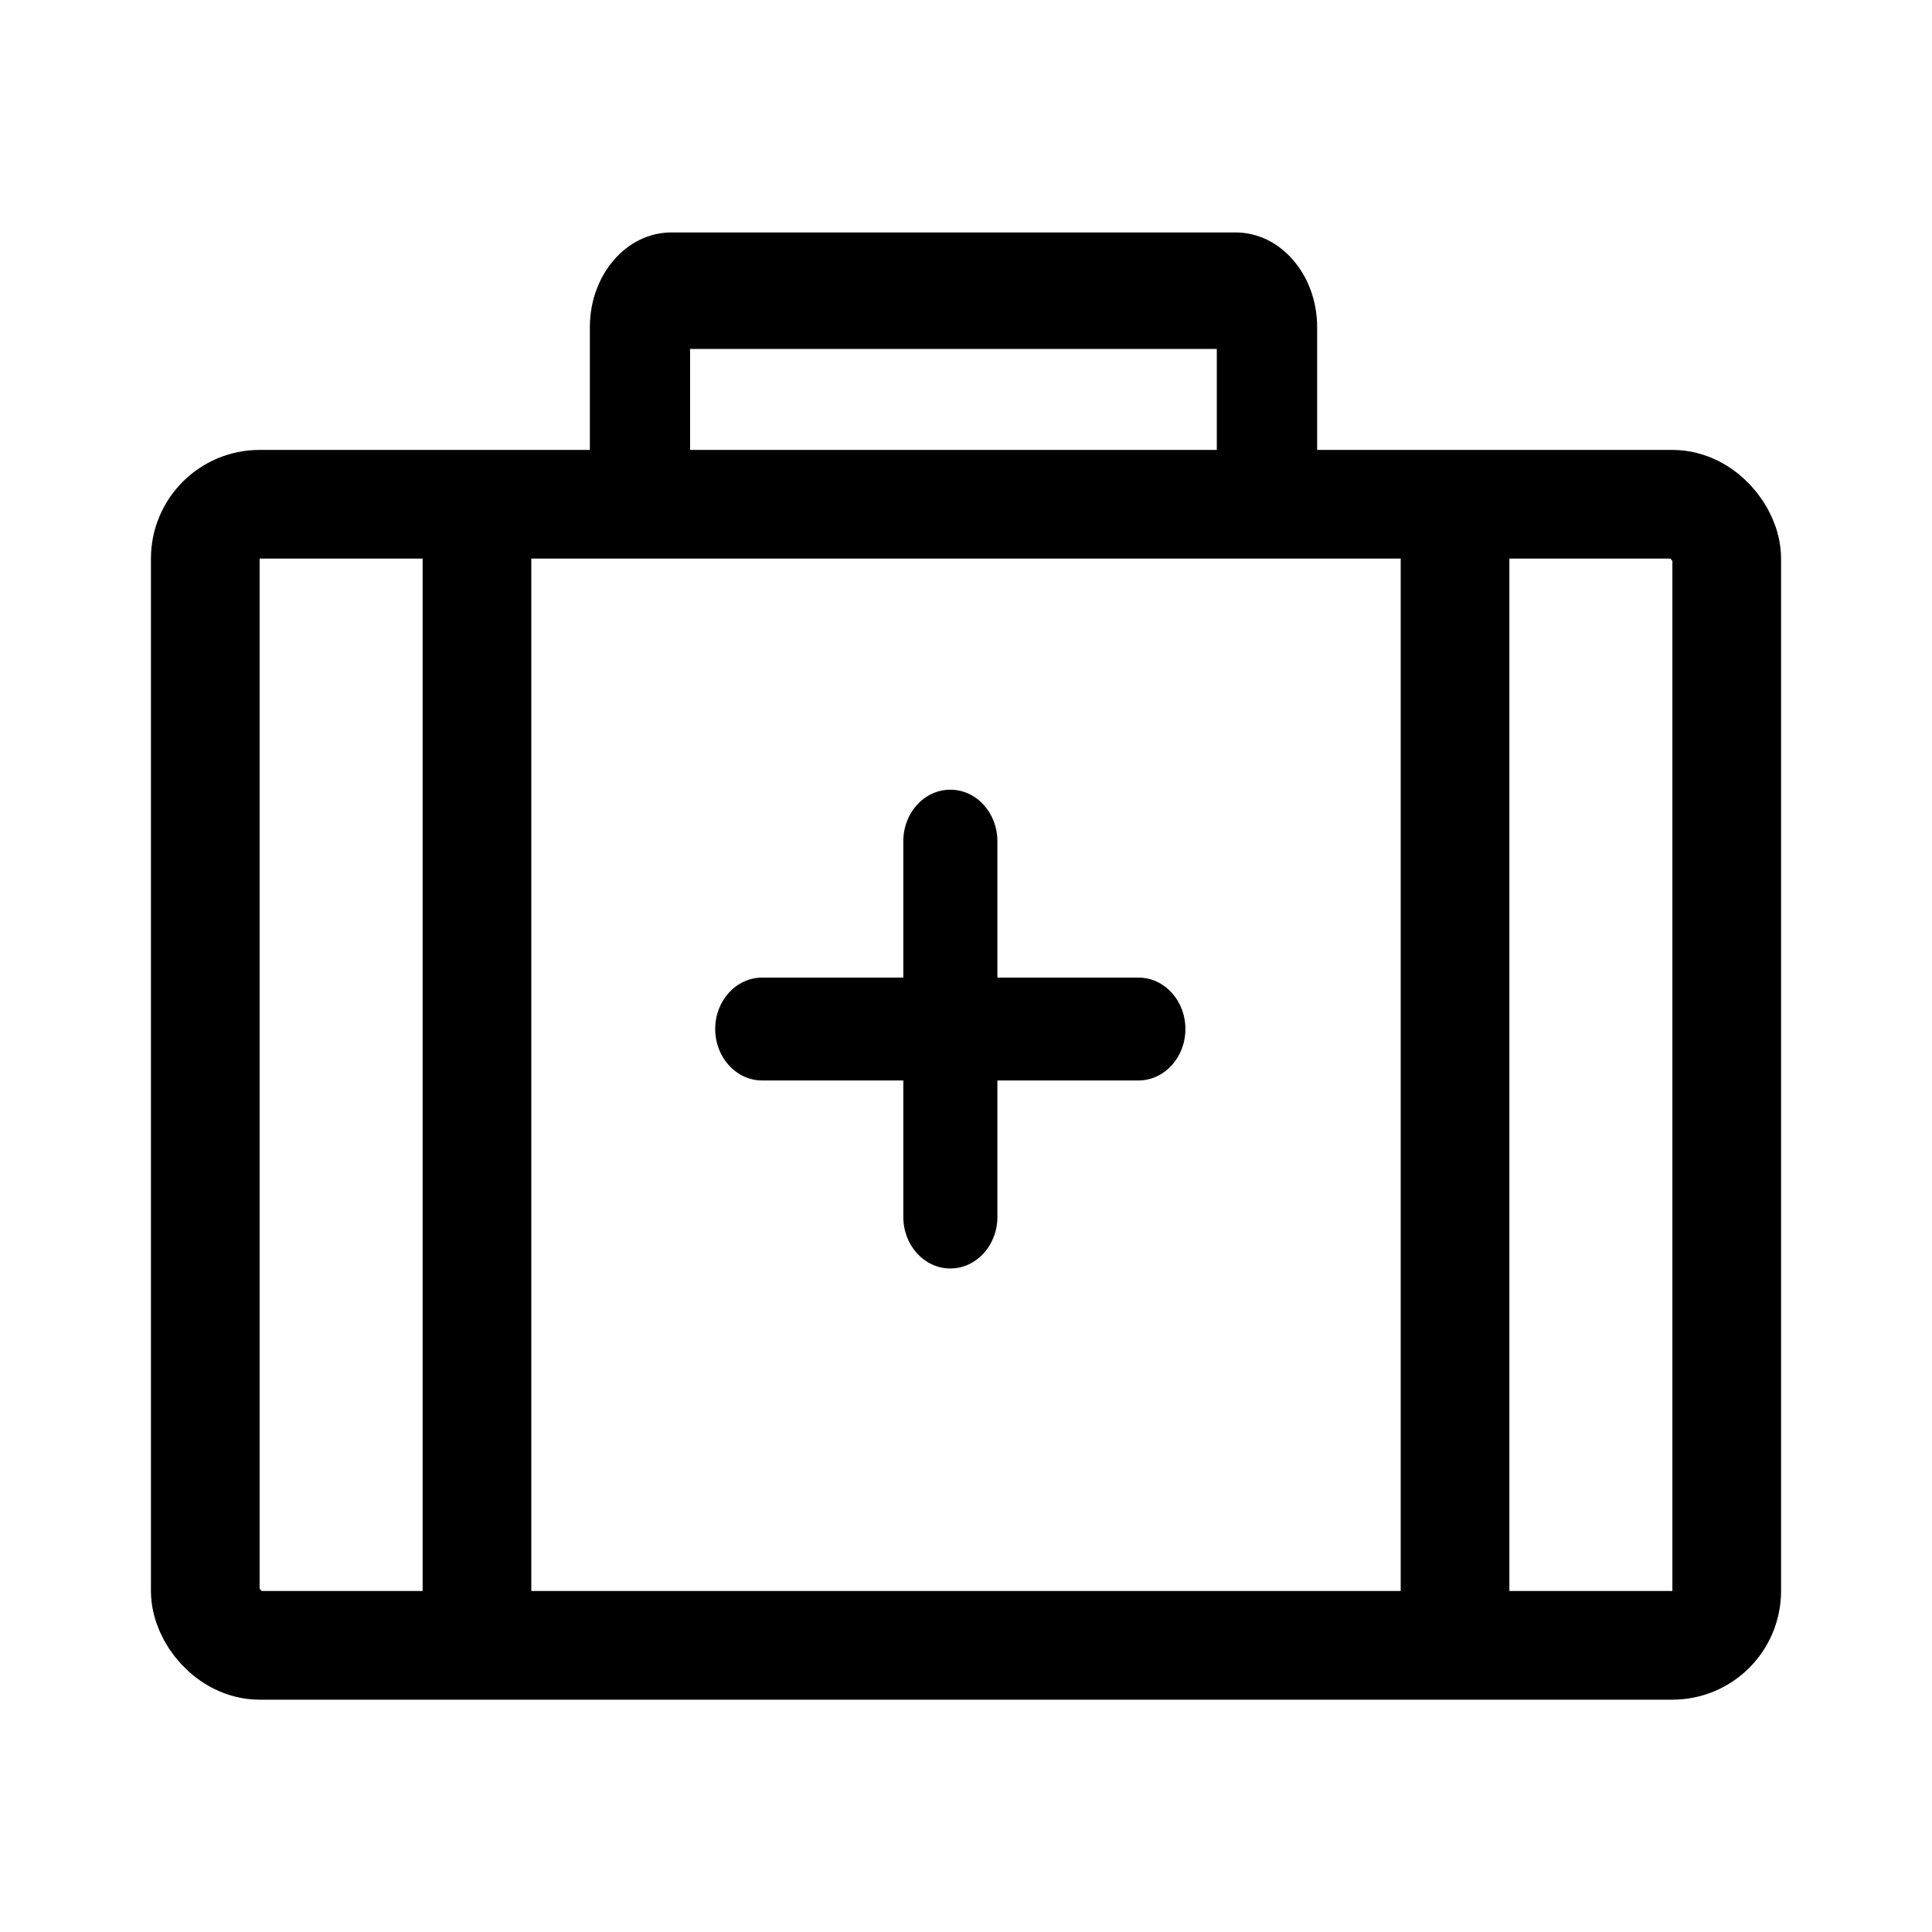 <svg width="16" height="16" viewBox="0 0 16 16" fill="none" xmlns="http://www.w3.org/2000/svg">
<rect x="11.6" y="4.4" width="0.9" height="9" fill="black"/>
<rect x="3.5" y="4.4" width="0.9" height="9" fill="black"/>
<rect x="1.7" y="4.176" width="12.6" height="9.45" rx="0.45" stroke="black" stroke-width="0.9"/>
<path fill-rule="evenodd" clip-rule="evenodd" d="M5.56 1.925C5.187 1.925 4.885 2.276 4.885 2.709V4.485H5.715V2.89H10.077V4.485H10.908V2.709C10.908 2.276 10.605 1.925 10.233 1.925H5.56Z" fill="black"/>
<path fill-rule="evenodd" clip-rule="evenodd" d="M8.26 6.966C8.26 6.73 8.085 6.54 7.87 6.54C7.655 6.54 7.481 6.73 7.481 6.966V8.096H6.312C6.097 8.096 5.923 8.286 5.923 8.522C5.923 8.757 6.097 8.948 6.312 8.948H7.481V10.079C7.481 10.314 7.655 10.505 7.87 10.505C8.085 10.505 8.26 10.314 8.26 10.079V8.948H9.428C9.643 8.948 9.817 8.757 9.817 8.522C9.817 8.286 9.643 8.096 9.428 8.096H8.26V6.966Z" fill="black"/>
</svg>
